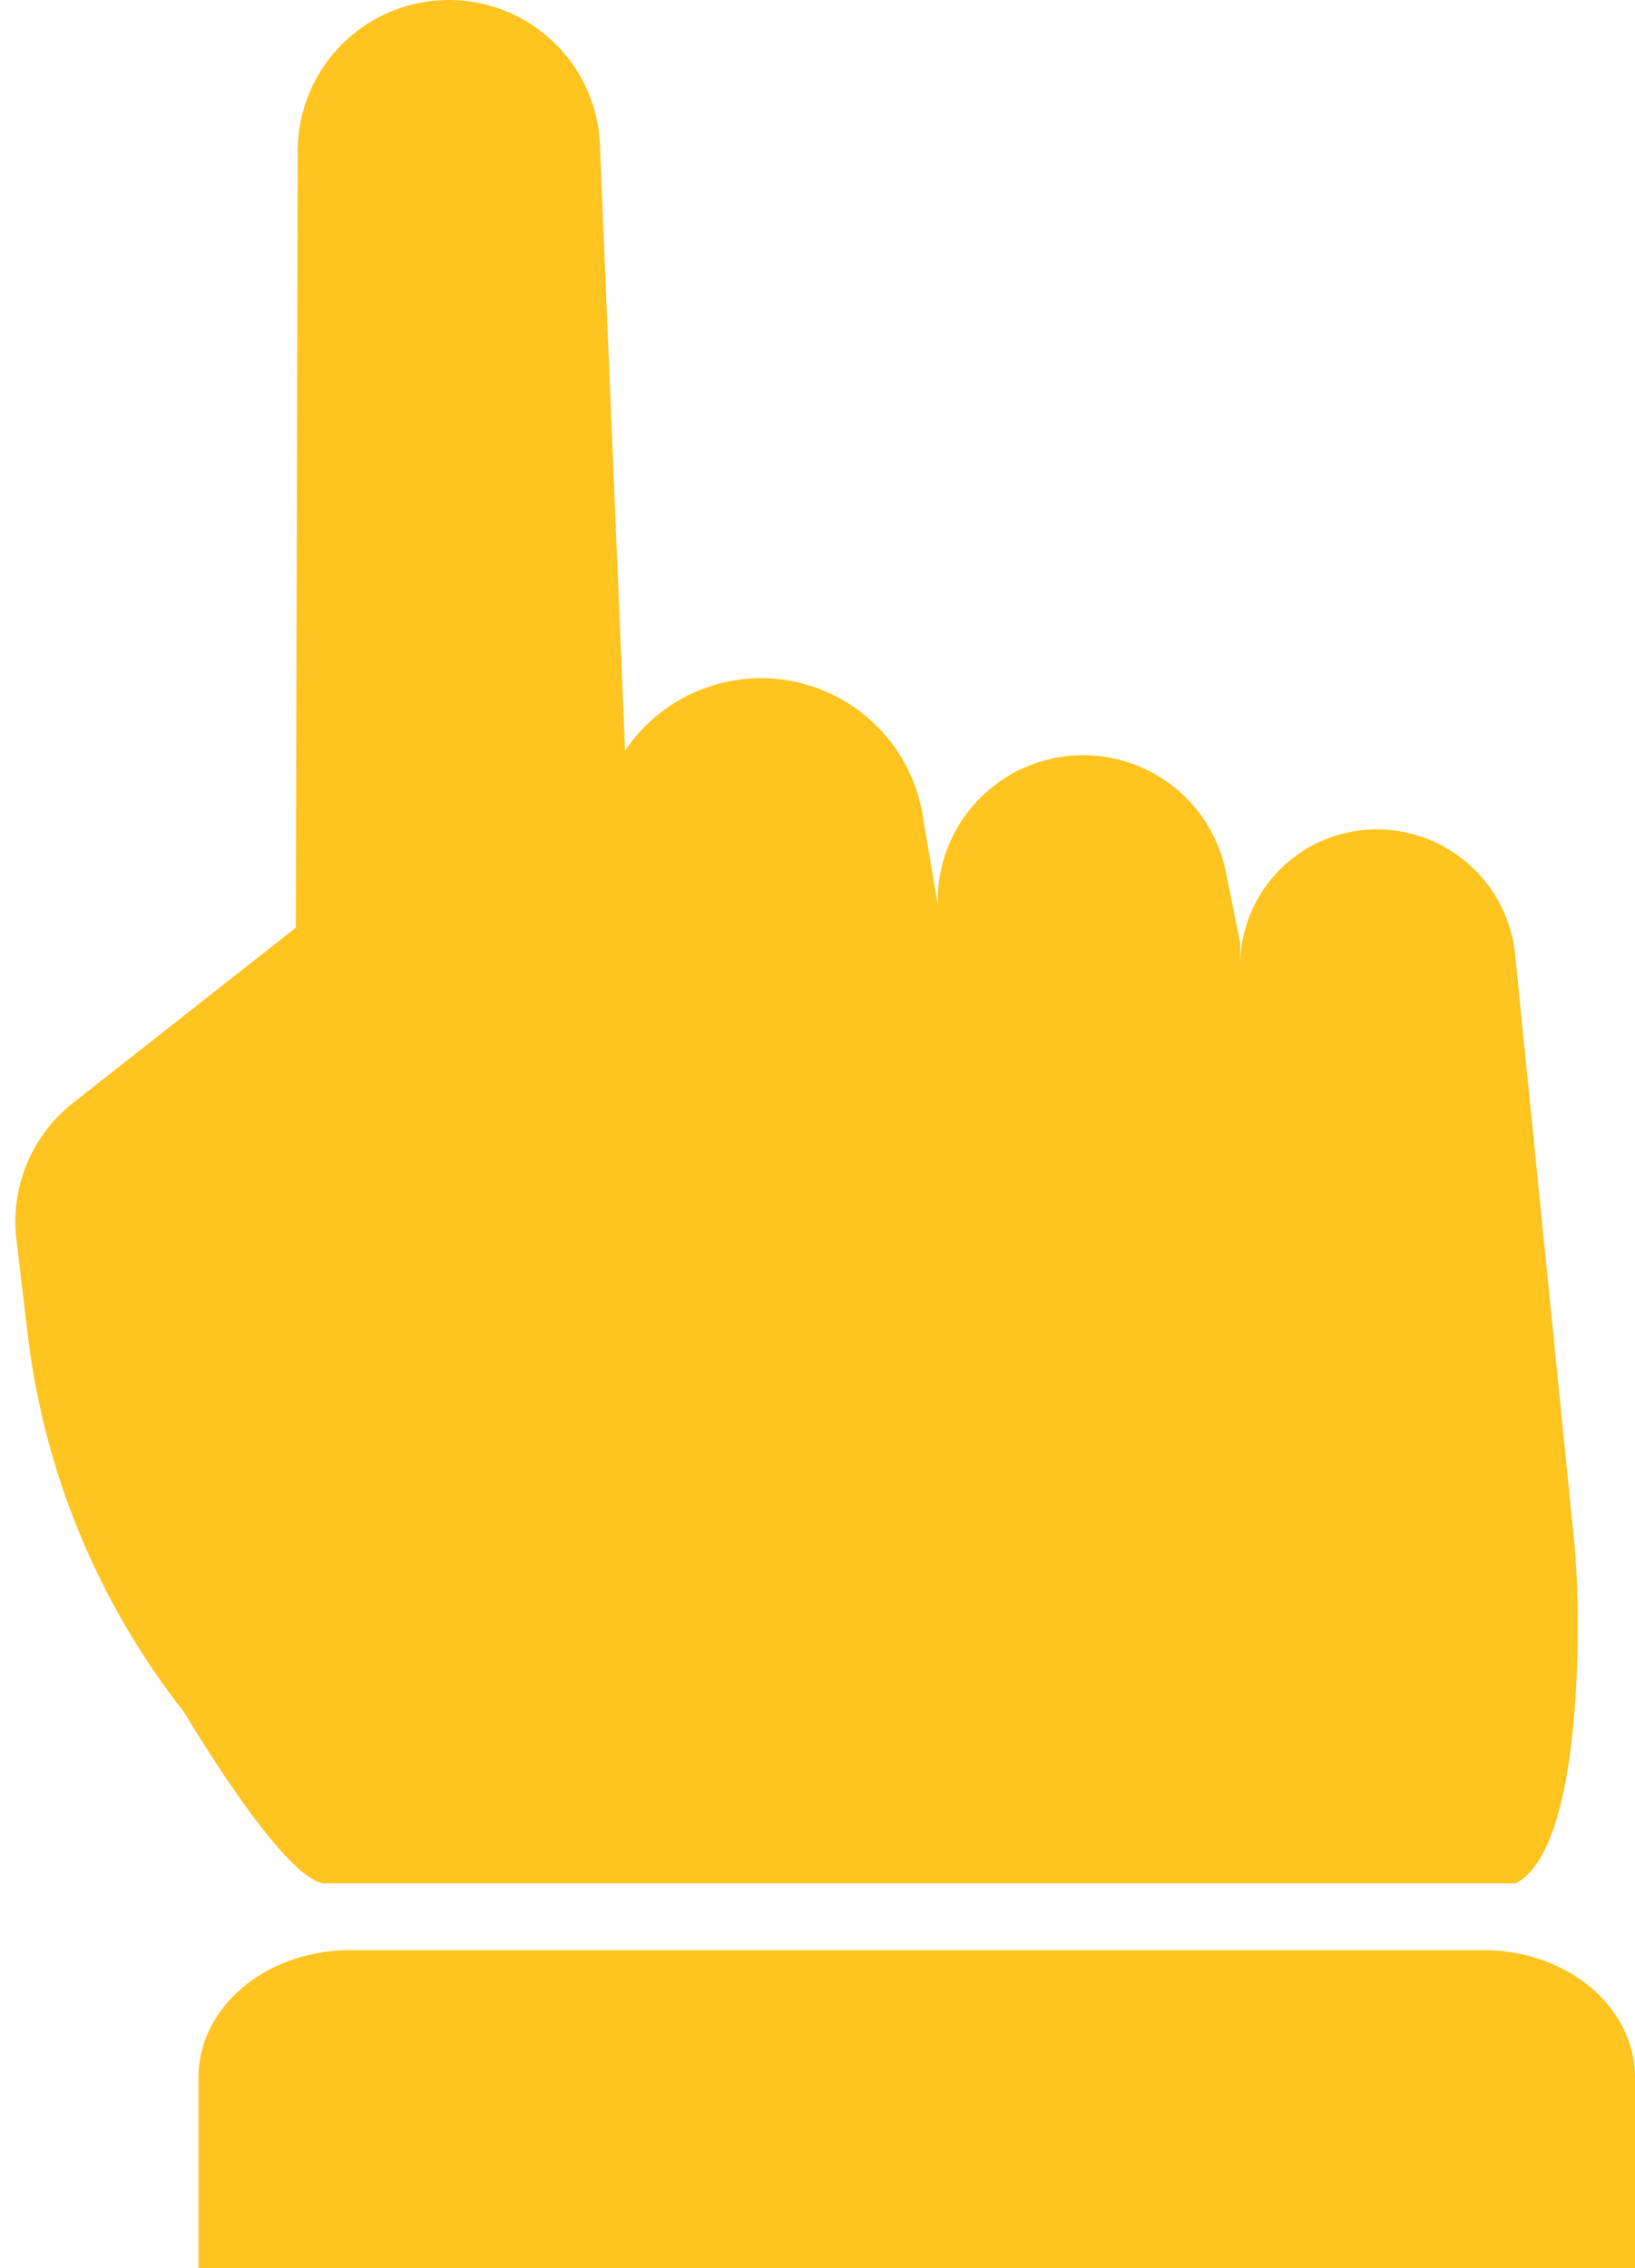 <svg xmlns="http://www.w3.org/2000/svg" fill="none" viewBox="0 0 346 480">
  <path fill="#FFC420" d="M42 480v-40.37c0-7.14 3.37-13.98 9.37-19.03 6-5.05 14.14-7.88 22.63-7.88h240c8.49 0 16.63 2.83 22.63 7.88s9.37 11.9 9.37 19.03V480H42Zm291.16-153.44-12.48-124a29.44 29.44 0 0 0-29.36-27.04 28.88 28.88 0 0 0-28.88 28.88v-4.88l-2.88-14.24a30.8 30.8 0 0 0-61.12 6.24l-3.2-19.04a34.65 34.65 0 0 0-62.96-13.6L127 32a32 32 0 0 0-64 0l-.4 164.32L15 233.76A32 32 0 0 0 3.48 262.4l2.48 20.8A160 160 0 0 0 39 362.4s21.27 36.18 29.9 36.18h251.78c14.19-6.92 14.07-55.53 12.48-72.02Z"/>
</svg>
